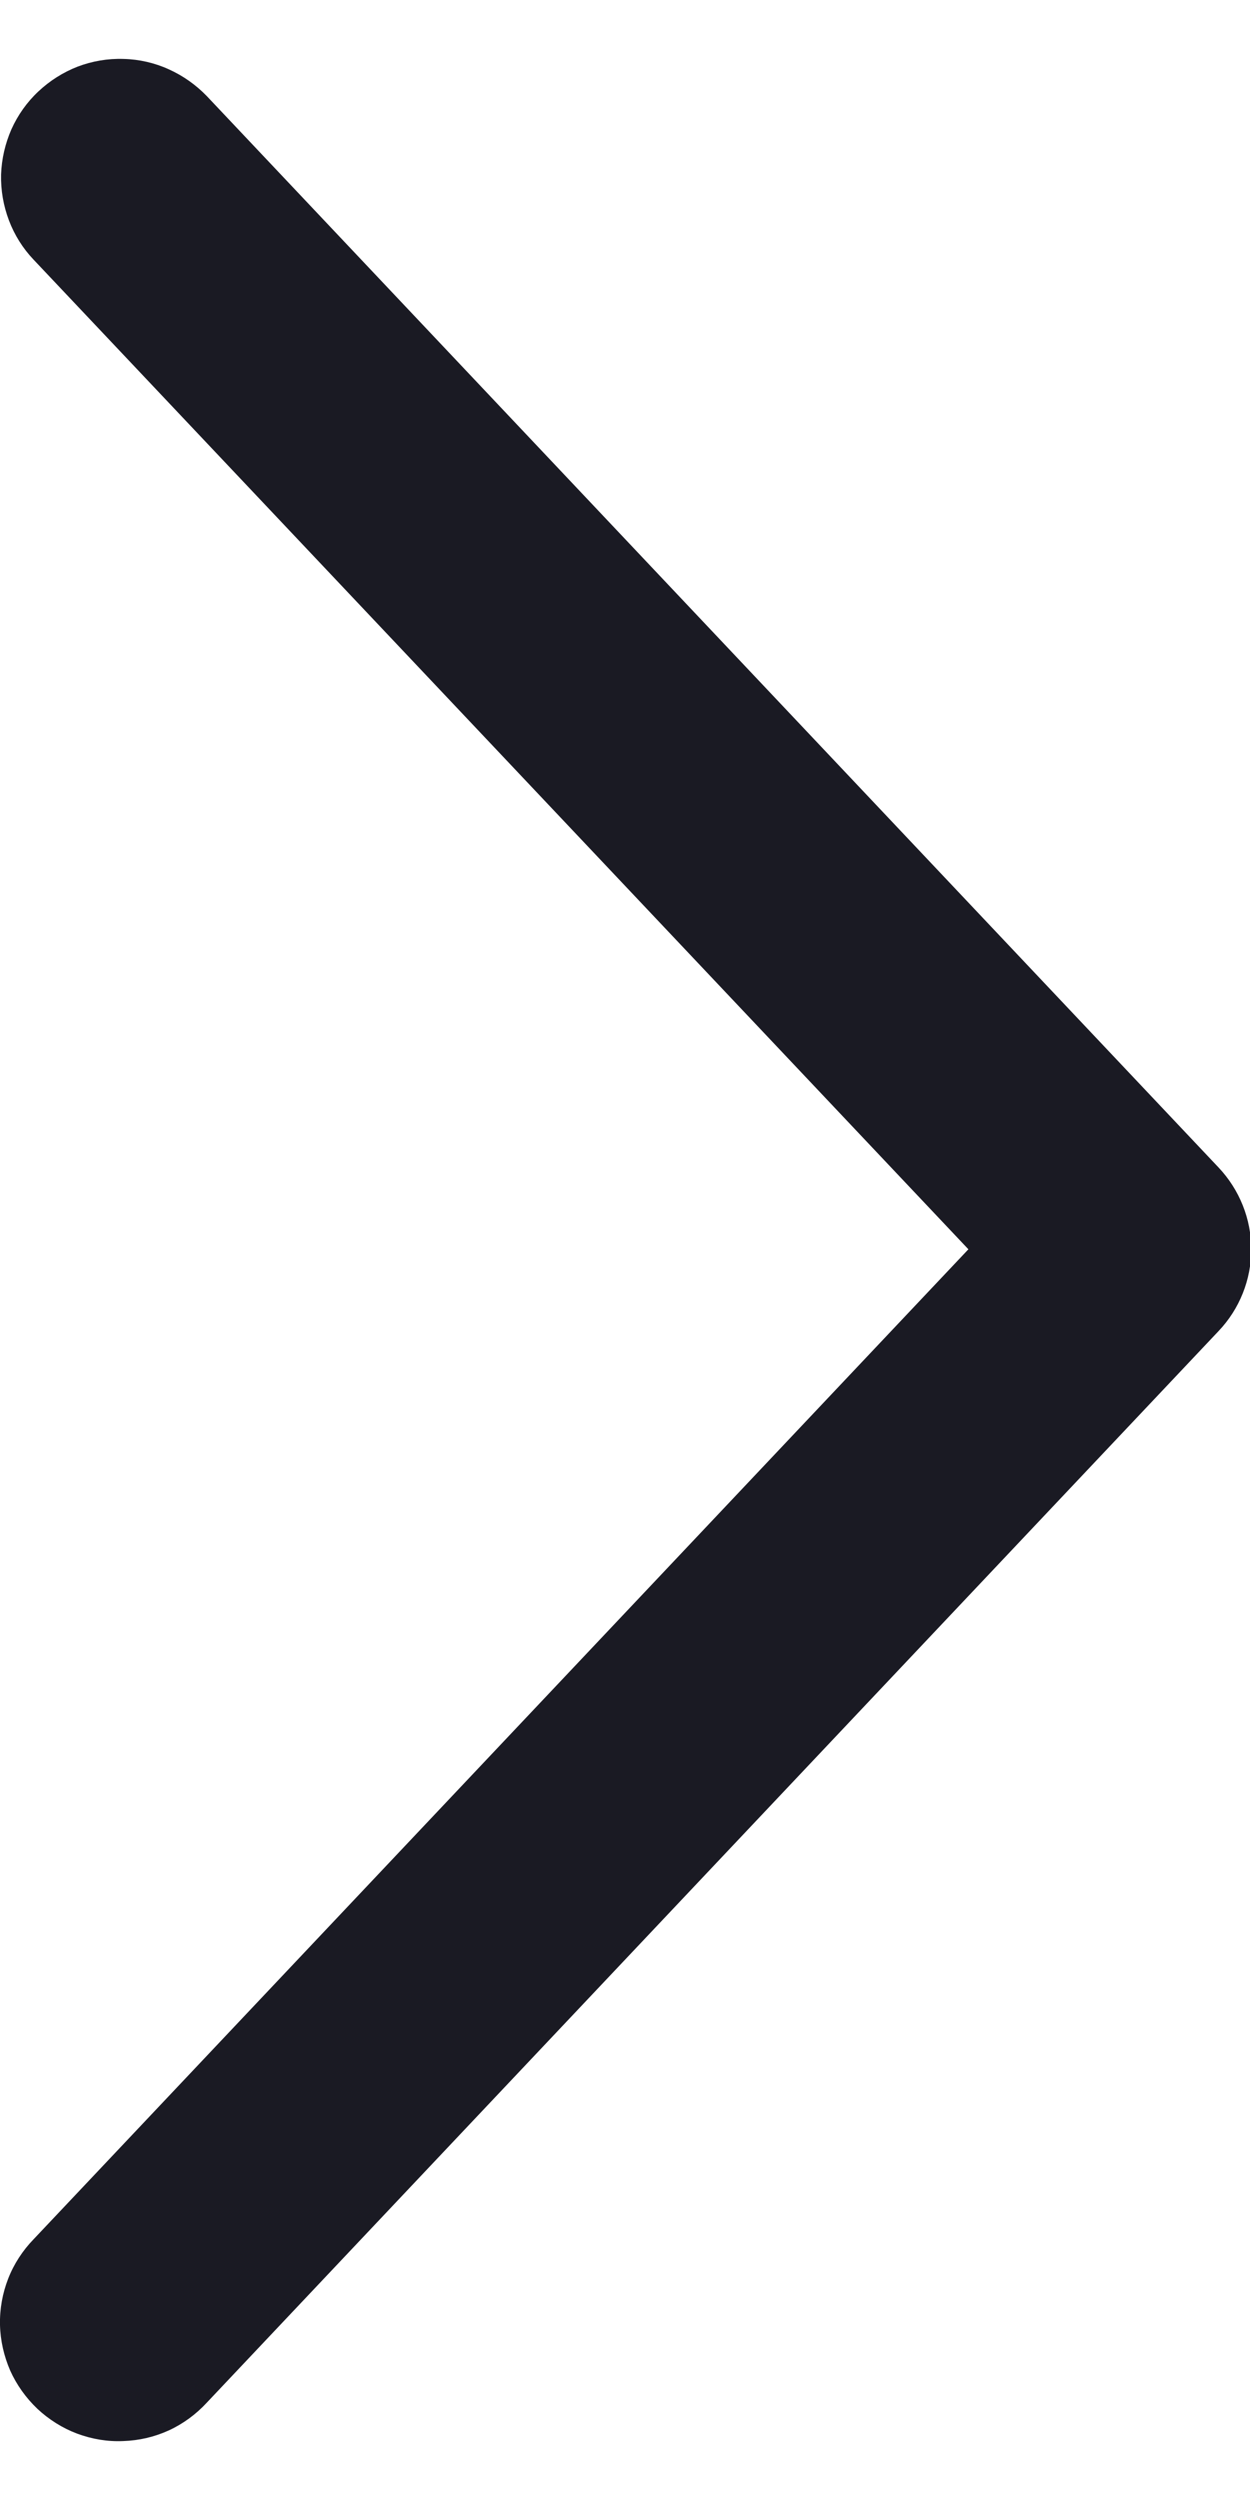 <svg width="7" height="14" viewBox="0 0 7 14" fill="none" xmlns="http://www.w3.org/2000/svg">
<path id="Vector" d="M0.188 1.454C0.128 1.391 0.081 1.316 0.05 1.234C0.019 1.152 0.004 1.065 0.006 0.978C0.009 0.89 0.029 0.804 0.064 0.724C0.1 0.644 0.151 0.572 0.215 0.512C0.279 0.452 0.353 0.405 0.435 0.373C0.517 0.342 0.604 0.327 0.692 0.33C0.779 0.332 0.866 0.352 0.945 0.388C1.025 0.424 1.097 0.475 1.158 0.538L6.824 6.538C6.941 6.662 7.007 6.826 7.007 6.996C7.007 7.167 6.941 7.331 6.824 7.454L1.158 13.455C1.098 13.52 1.026 13.573 0.946 13.61C0.865 13.647 0.779 13.667 0.69 13.67C0.602 13.674 0.514 13.659 0.431 13.628C0.349 13.597 0.273 13.549 0.209 13.489C0.145 13.428 0.093 13.355 0.057 13.275C0.022 13.194 0.002 13.107 0 13.019C-0.002 12.93 0.014 12.842 0.046 12.76C0.078 12.678 0.127 12.603 0.188 12.54L5.423 6.996L0.188 1.454Z" fill="#1A1A23"/>
</svg>
